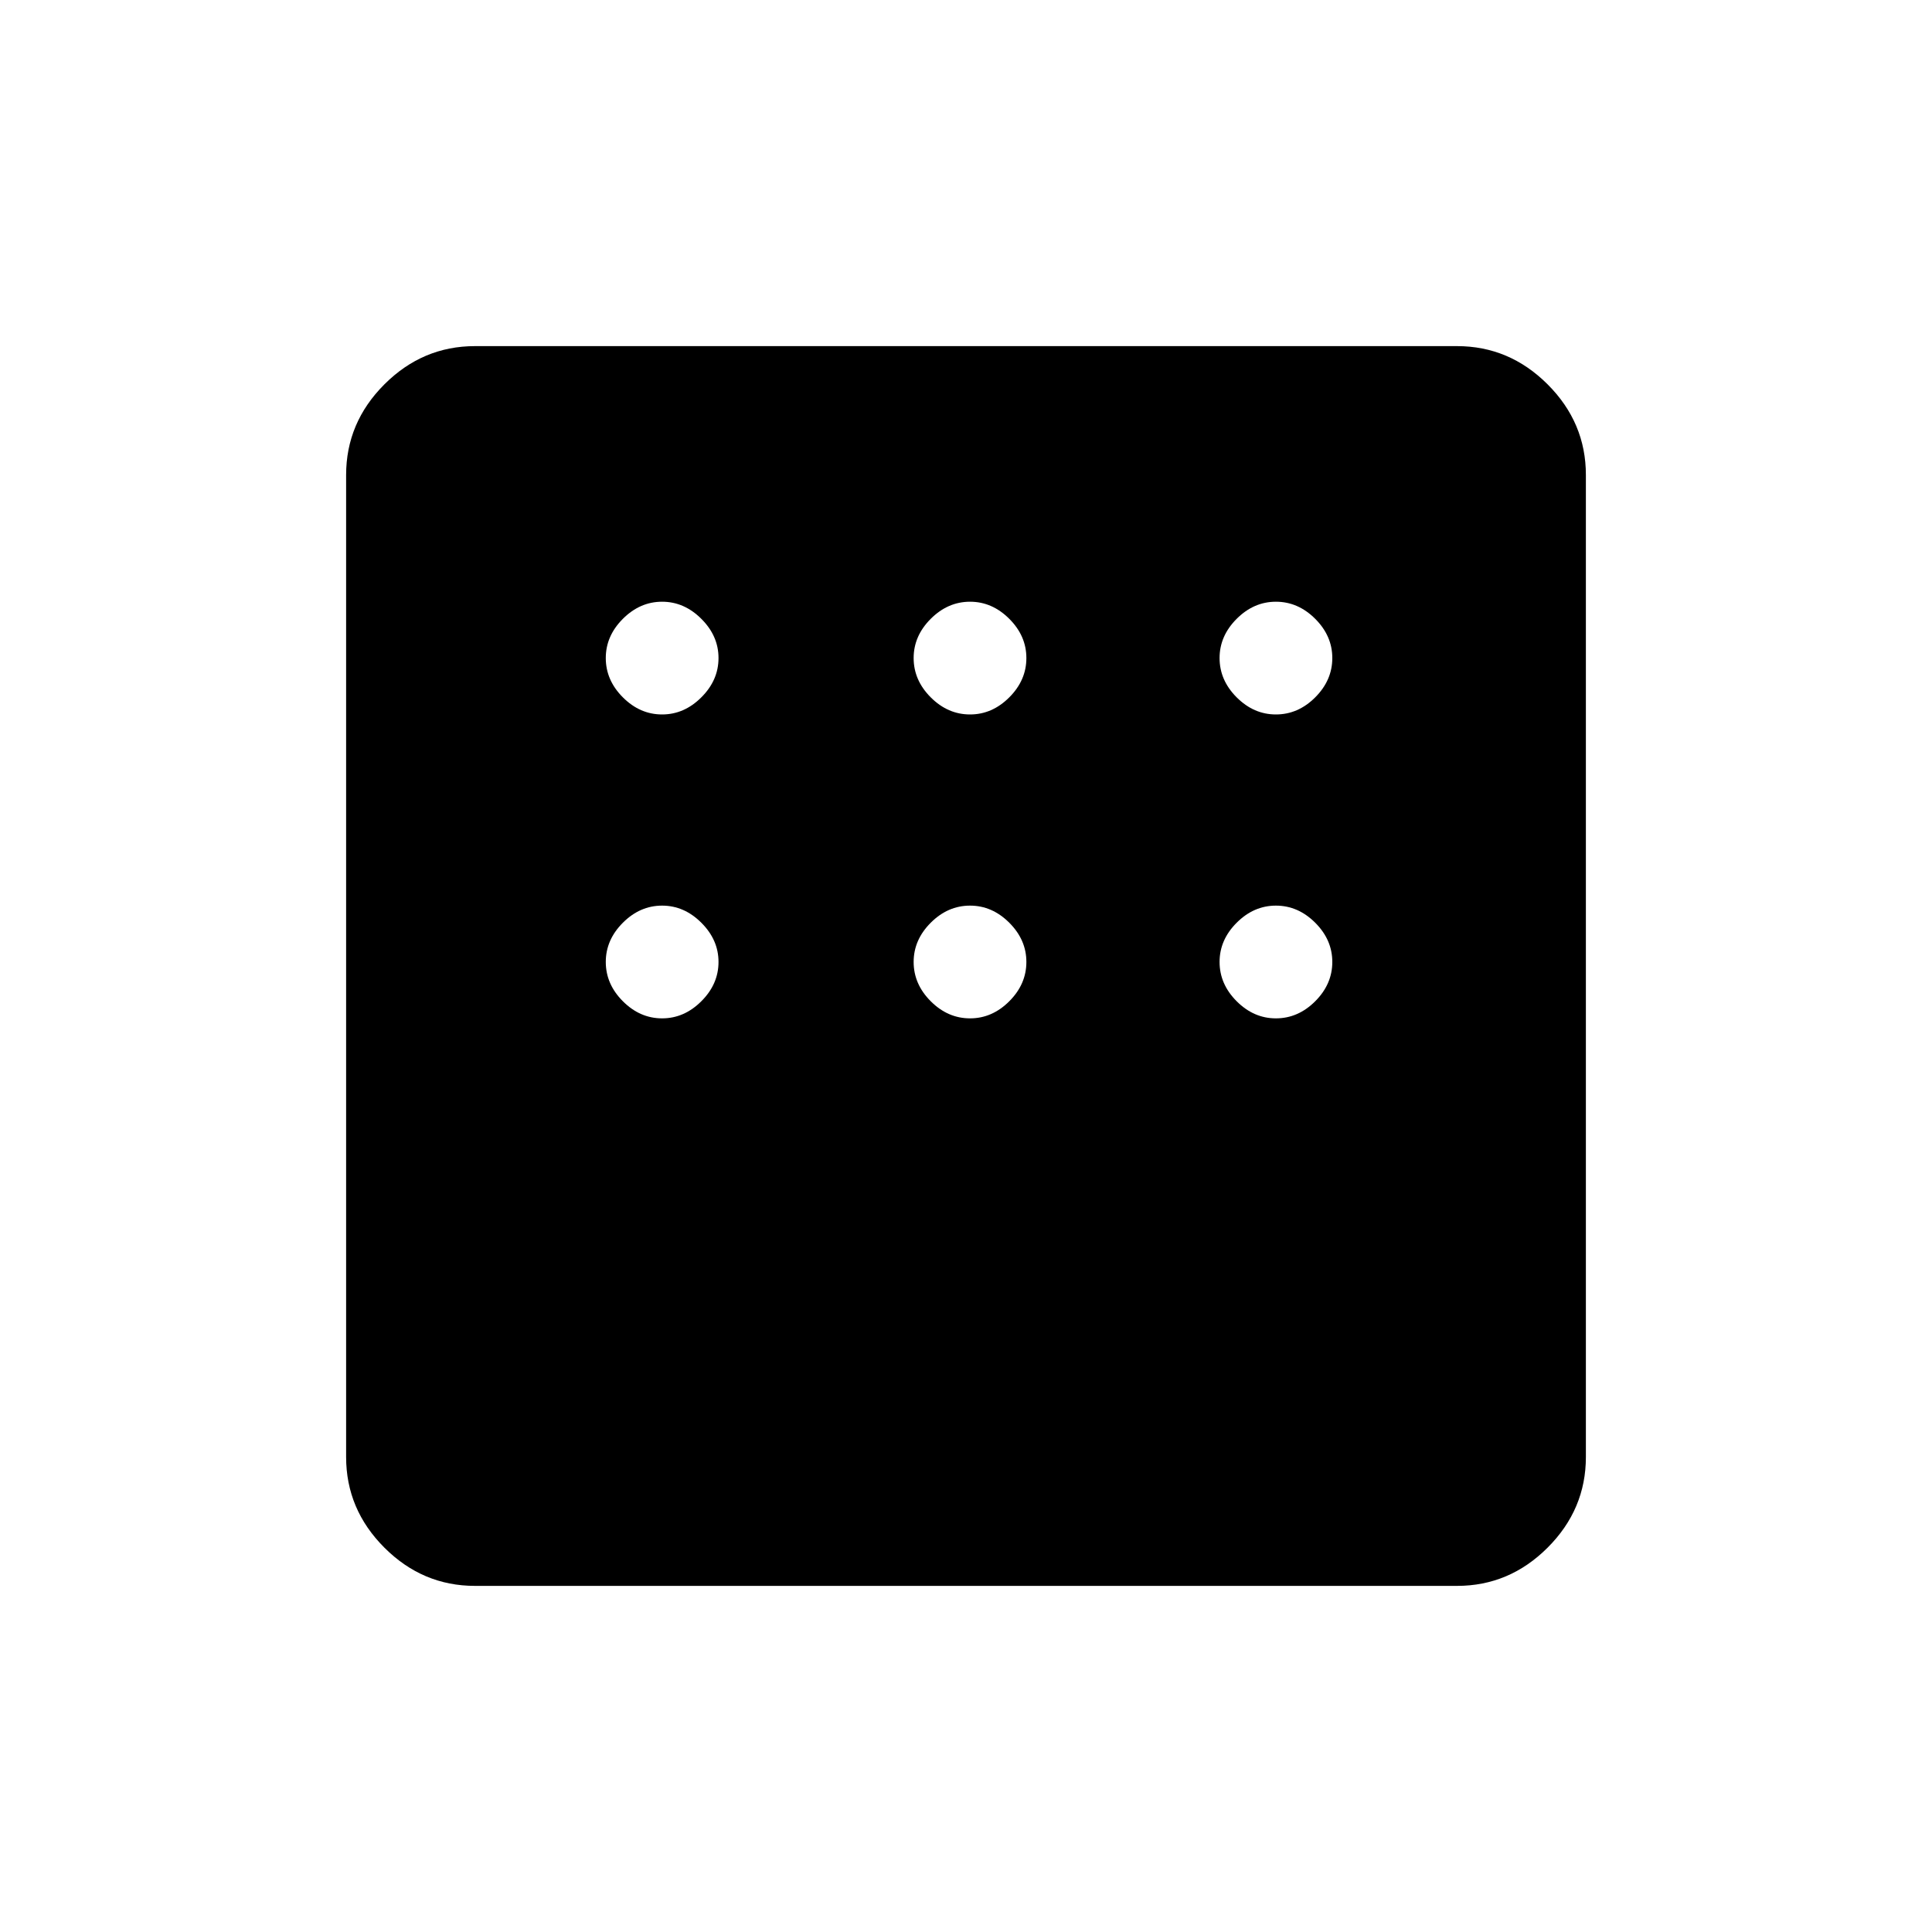 <svg xmlns="http://www.w3.org/2000/svg" height="20" width="20"><path d="M4.917 16.417q-.542 0-.938-.396-.396-.396-.396-.938V4.917q0-.542.396-.938.396-.396.938-.396h10.166q.542 0 .938.396.396.396.396.938v10.166q0 .542-.396.938-.396.396-.938.396Zm1.937-9.021q.229 0 .406-.177.178-.177.178-.407 0-.229-.178-.406-.177-.177-.406-.177-.229 0-.406.177-.177.177-.177.406 0 .23.177.407.177.177.406.177Zm3.188 0q.229 0 .406-.177.177-.177.177-.407 0-.229-.177-.406-.177-.177-.406-.177-.23 0-.407.177-.177.177-.177.406 0 .23.177.407.177.177.407.177Zm3.166 0q.23 0 .407-.177.177-.177.177-.407 0-.229-.177-.406-.177-.177-.407-.177-.229 0-.406.177-.177.177-.177.406 0 .23.177.407.177.177.406.177Zm0 3.146q.23 0 .407-.177.177-.177.177-.407 0-.229-.177-.406-.177-.177-.407-.177-.229 0-.406.177-.177.177-.177.406 0 .23.177.407.177.177.406.177Zm-3.166 0q.229 0 .406-.177.177-.177.177-.407 0-.229-.177-.406-.177-.177-.406-.177-.23 0-.407.177-.177.177-.177.406 0 .23.177.407.177.177.407.177Zm-3.188 0q.229 0 .406-.177.178-.177.178-.407 0-.229-.178-.406-.177-.177-.406-.177-.229 0-.406.177-.177.177-.177.406 0 .23.177.407.177.177.406.177Z"/></svg>